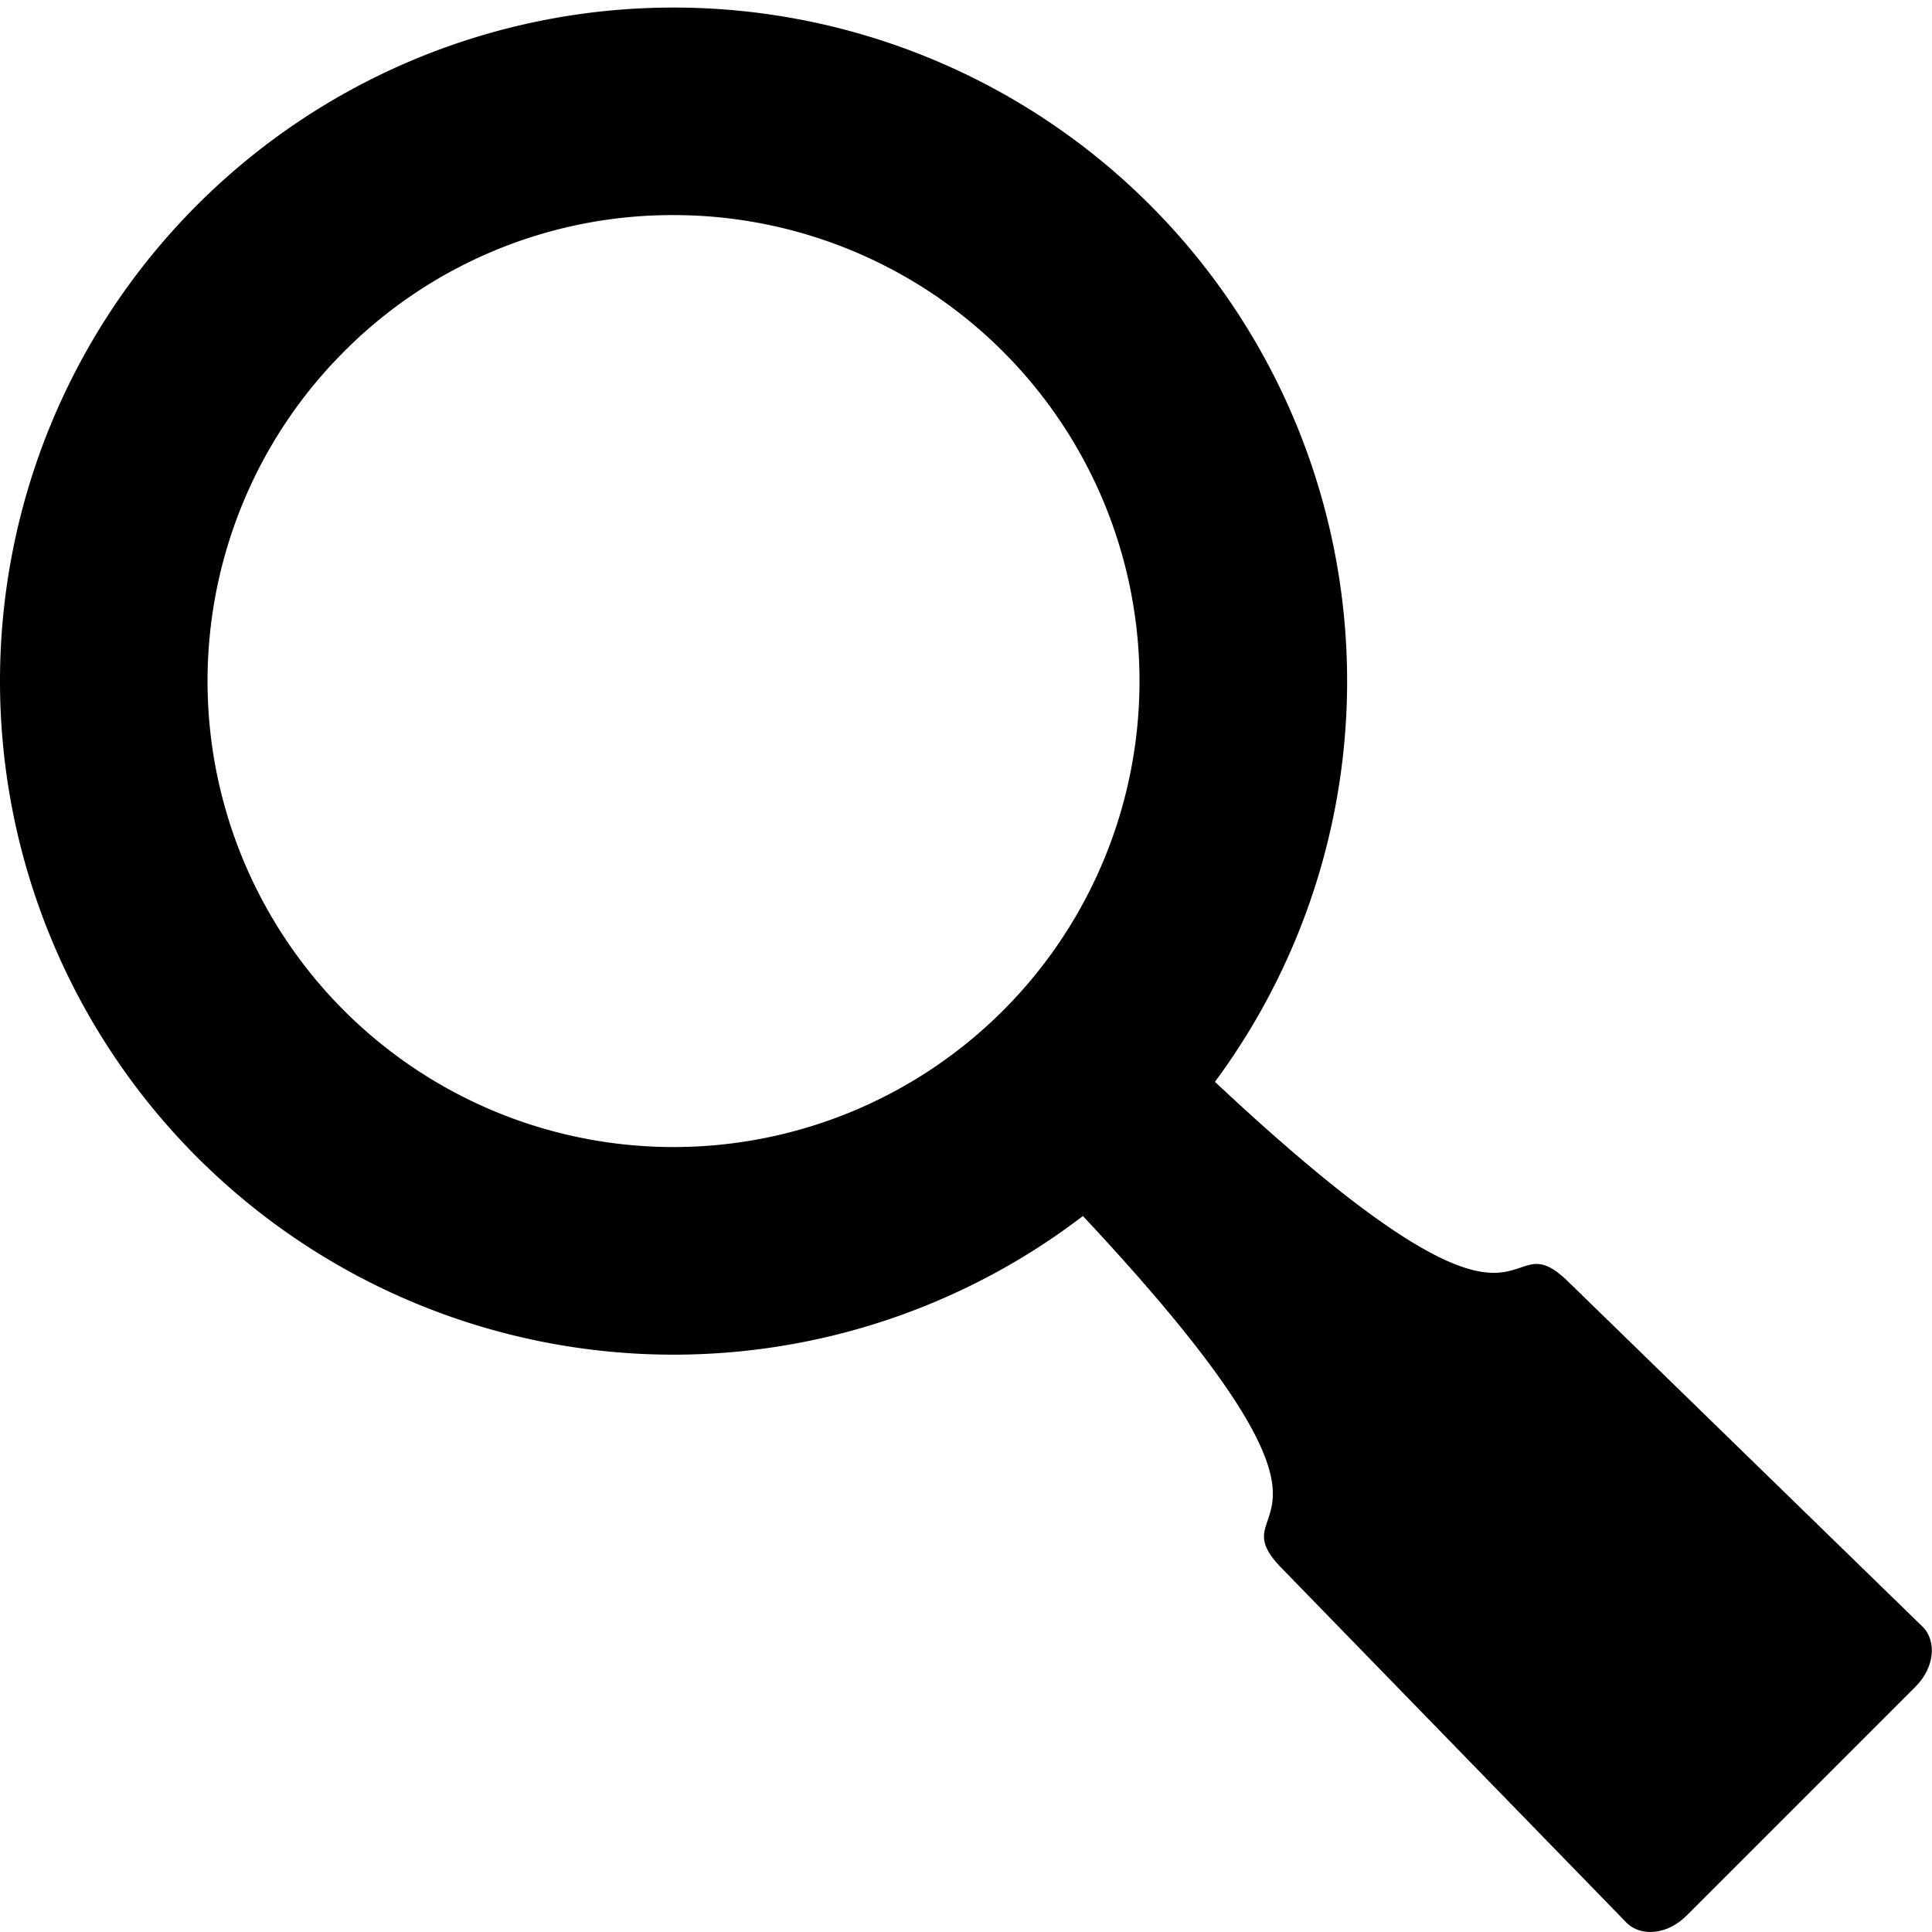 <svg xmlns="http://www.w3.org/2000/svg" viewBox="0 0 512 512"><g id="e1ab348d-a8c0-44cf-98a4-fcda5856b876" data-name="Layer 2"><path d="M178.5,57A123.49,123.49,0,1,1,91.17,93.17,122.72,122.72,0,0,1,178.5,57m0-55A178.5,178.5,0,1,0,357,180.5,178.5,178.5,0,0,0,178.5,2Z"/><path d="M416,340.05c-21.39-21.39-2.11,39.35-119.92-78.47l-16.92,16.91-.67.67-16.91,16.91C379.4,413.89,318.67,394.61,340.06,416l91,93.55c3.87,3.87,10.94,3.06,15.79-1.79l30.1-30.1.67-.67,30.1-30.1c4.86-4.86,5.66-11.92,1.79-15.79Z"/></g></svg>